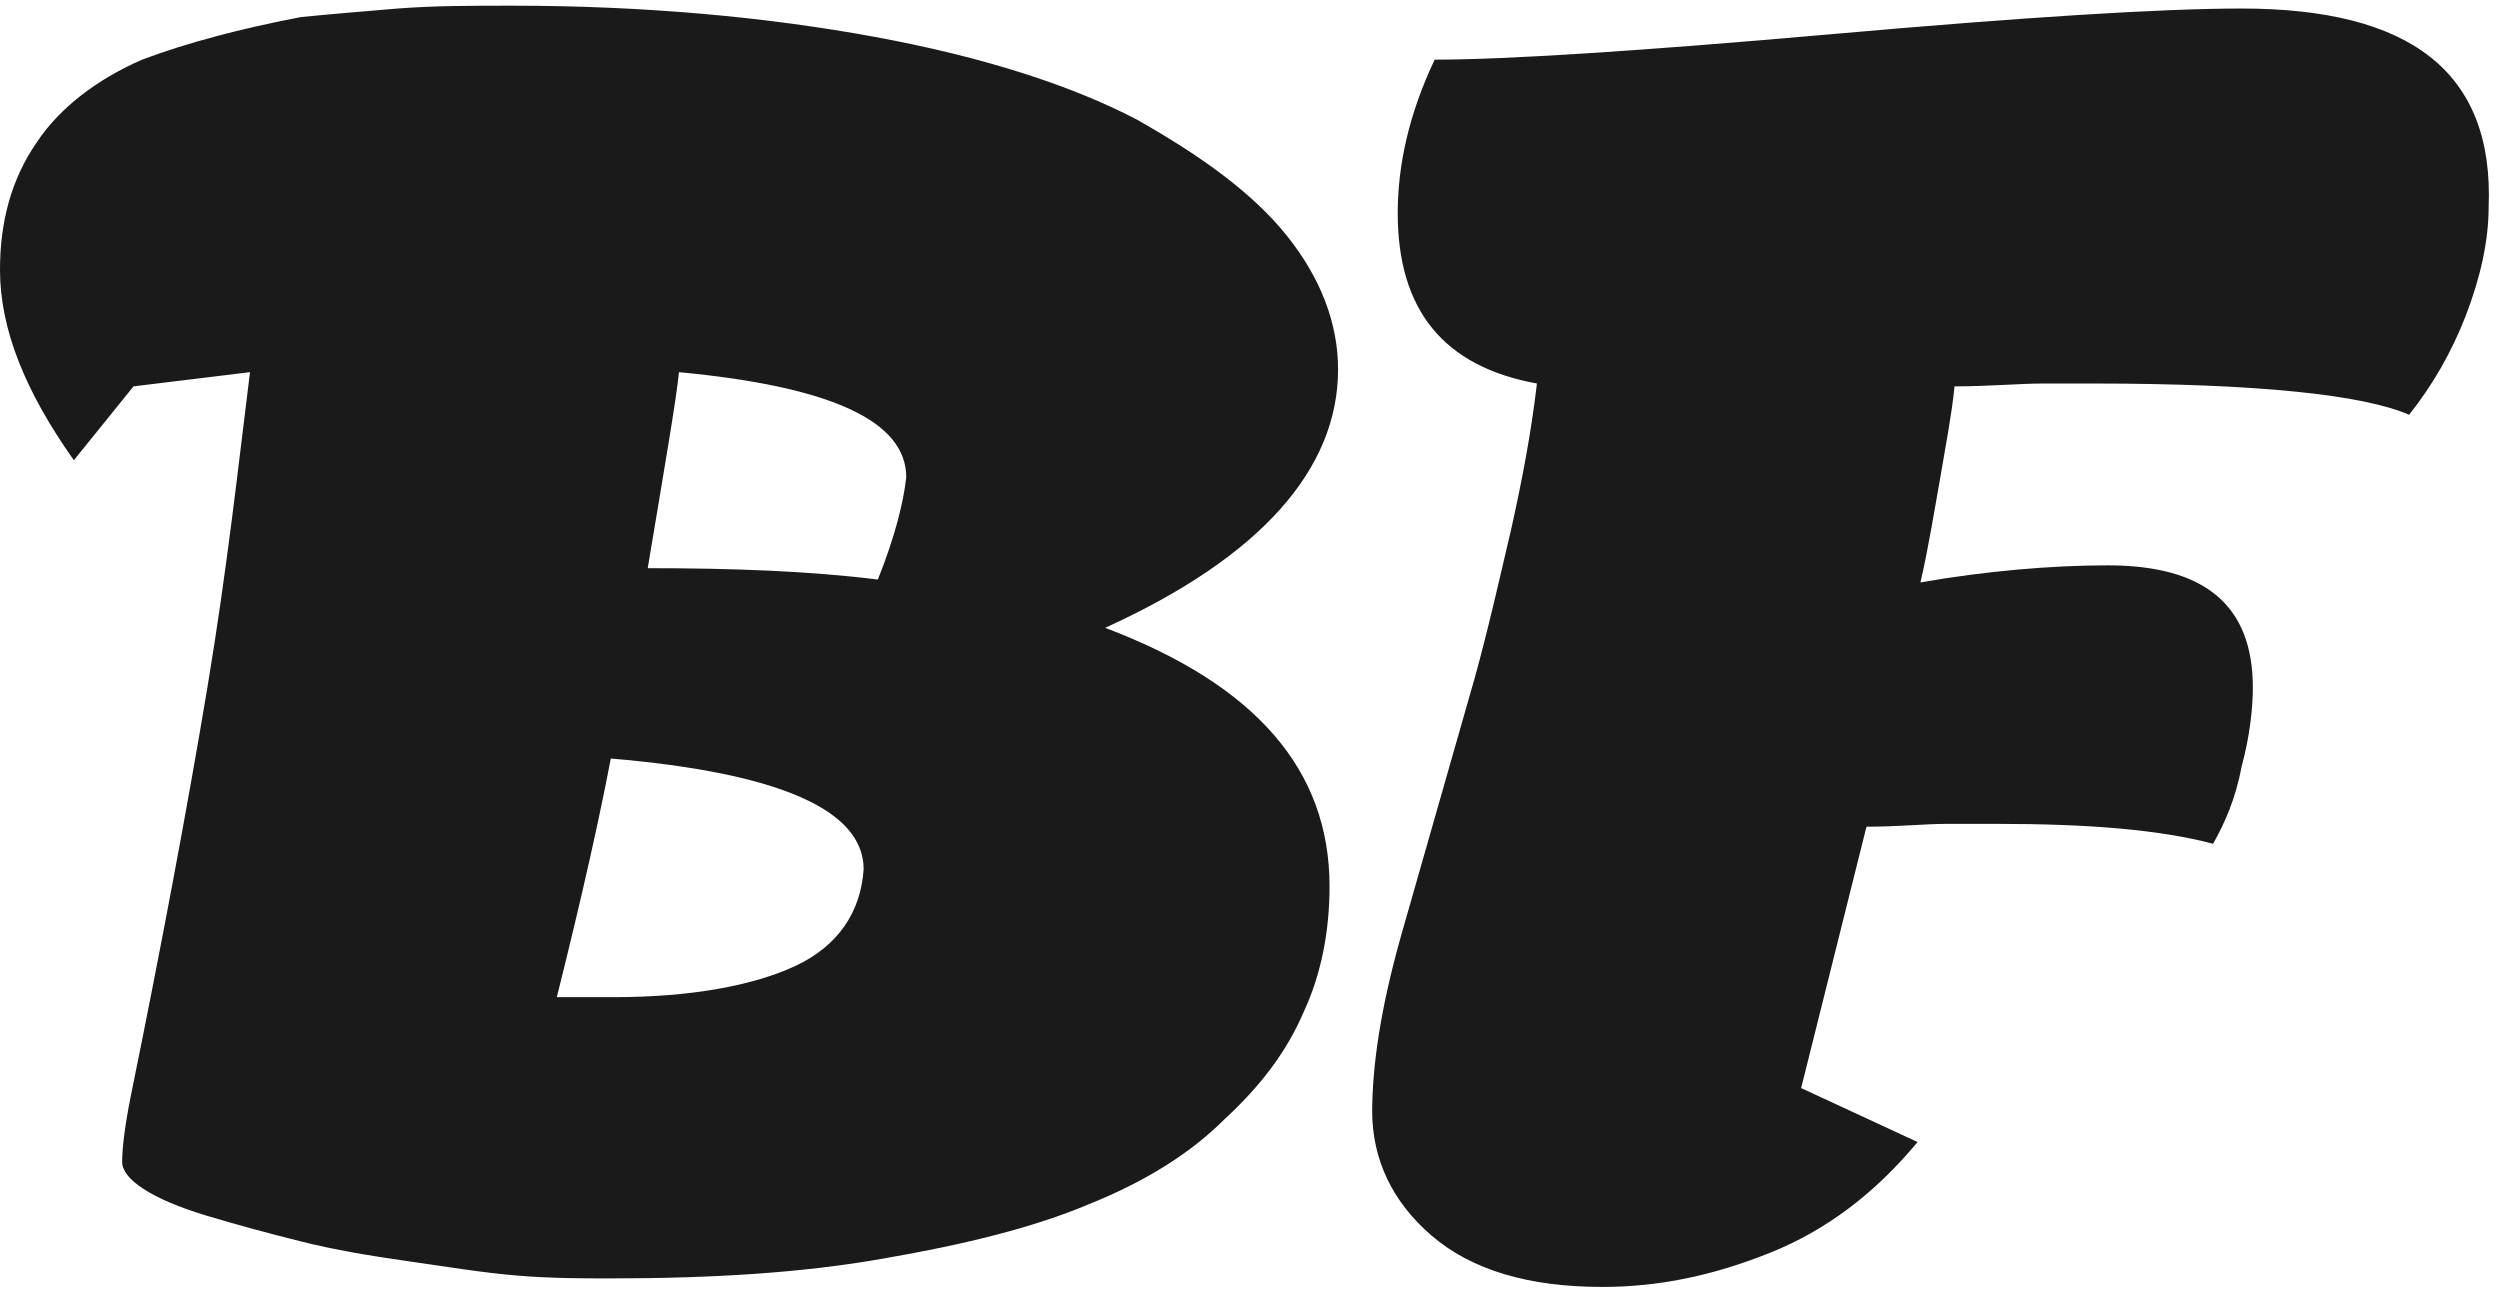 <?xml version="1.0" encoding="utf-8"?>
<!-- Generator: Adobe Illustrator 17.0.0, SVG Export Plug-In . SVG Version: 6.00 Build 0)  -->
<!DOCTYPE svg PUBLIC "-//W3C//DTD SVG 1.1//EN" "http://www.w3.org/Graphics/SVG/1.1/DTD/svg11.dtd">
<svg version="1.1" id="Лого_1_" xmlns="http://www.w3.org/2000/svg" xmlns:xlink="http://www.w3.org/1999/xlink" x="0px"
	 y="0px" width="88px" height="46px" viewBox="0 0 88 46" style="enable-background:new 0 0 88 46;" xml:space="preserve">
<style type="text/css">
	.st0{fill-rule:evenodd;clip-rule:evenodd;fill:#1A1A1A;}
</style>
<g id="Лого">
	<g>
		<path class="st0" d="M78.9,0.3c-2.8,0-7.6,0.3-14.4,0.9c-6.8,0.6-11.5,0.9-14,0.9c-0.9,1.9-1.3,3.7-1.3,5.4c0,3.4,1.6,5.4,4.9,6
			c-0.2,1.7-0.5,3.3-0.9,5.1c-0.4,1.7-0.8,3.5-1.3,5.3L49.3,33c-0.7,2.5-1,4.5-1,6.2l0-0.1c0,1.7,0.7,3.2,2.1,4.4
			c1.4,1.2,3.4,1.8,6,1.8c2,0,3.9-0.4,5.9-1.2c2-0.8,3.7-2.1,5.2-3.9l-4.1-1.9l2.3-9.2c1.1,0,2.1-0.1,2.8-0.1c0.8,0,1.4,0,1.8,0
			c3.2,0,5.7,0.2,7.6,0.7c0.4-0.7,0.8-1.6,1-2.7c0.3-1.1,0.4-2.1,0.4-2.8c0-2.9-1.7-4.3-5.1-4.3c-2,0-4.3,0.2-6.6,0.6
			c0.3-1.3,0.5-2.6,0.7-3.7c0.2-1.2,0.4-2.2,0.5-3.2c1.2,0,2.3-0.1,3.1-0.1c0.8,0,1.4,0,1.8,0c5.8,0,9.5,0.4,11.1,1.1
			c0.8-1,1.5-2.2,2-3.5c0.5-1.3,0.8-2.6,0.8-3.8C87.8,2.5,84.8,0.3,78.9,0.3z M47.1,13c0-1.6-0.6-3.2-1.8-4.7
			c-1.2-1.5-3-2.8-5.3-4.1C37.7,3,34.6,2,30.8,1.3C27,0.6,22.7,0.2,18,0.2c-1.4,0-2.7,0-4,0.1c-1.2,0.1-2.4,0.2-3.4,0.3
			C8.5,1,6.6,1.5,5,2.1C3.4,2.8,2.1,3.8,1.3,5C0.4,6.3,0,7.8,0,9.5c0,2.1,0.9,4.3,2.6,6.7l2.1-2.6l4.1-0.5C8.4,16.3,8,20,7.3,24.2
			c-0.7,4.2-1.6,9-2.7,14.4c-0.2,1-0.3,1.8-0.3,2.3c0,0.6,1,1.3,3,1.9c1,0.3,2.1,0.6,3.3,0.9c1.2,0.3,2.4,0.5,3.8,0.7
			c1.4,0.2,2.6,0.4,3.8,0.5c1.2,0.1,2.3,0.1,3.3,0.1c3.6,0,6.8-0.2,9.6-0.7c2.9-0.5,5.3-1.1,7.2-1.9c2-0.8,3.6-1.8,4.8-3
			c1.3-1.2,2.2-2.4,2.8-3.8c0.6-1.3,0.9-2.8,0.9-4.4c0-4.1-2.6-7.1-7.9-9.1C44.4,19.6,47.1,16.5,47.1,13z M28,34
			c-1.5,0.7-3.7,1.1-6.4,1.1c-0.4,0-0.8,0-1.1,0c-0.3,0-0.6,0-0.9,0h0c0.9-3.6,1.5-6.3,1.9-8.4c5.9,0.5,8.9,1.8,8.9,3.9
			C30.3,32.1,29.5,33.3,28,34z M30.9,20.4c-2.4-0.3-5.1-0.4-8.1-0.4c0.6-3.6,1-5.9,1.1-6.9c5.3,0.5,8,1.7,8,3.7
			C31.8,17.7,31.5,18.9,30.9,20.4z"/>
	</g>
</g>
</svg>
